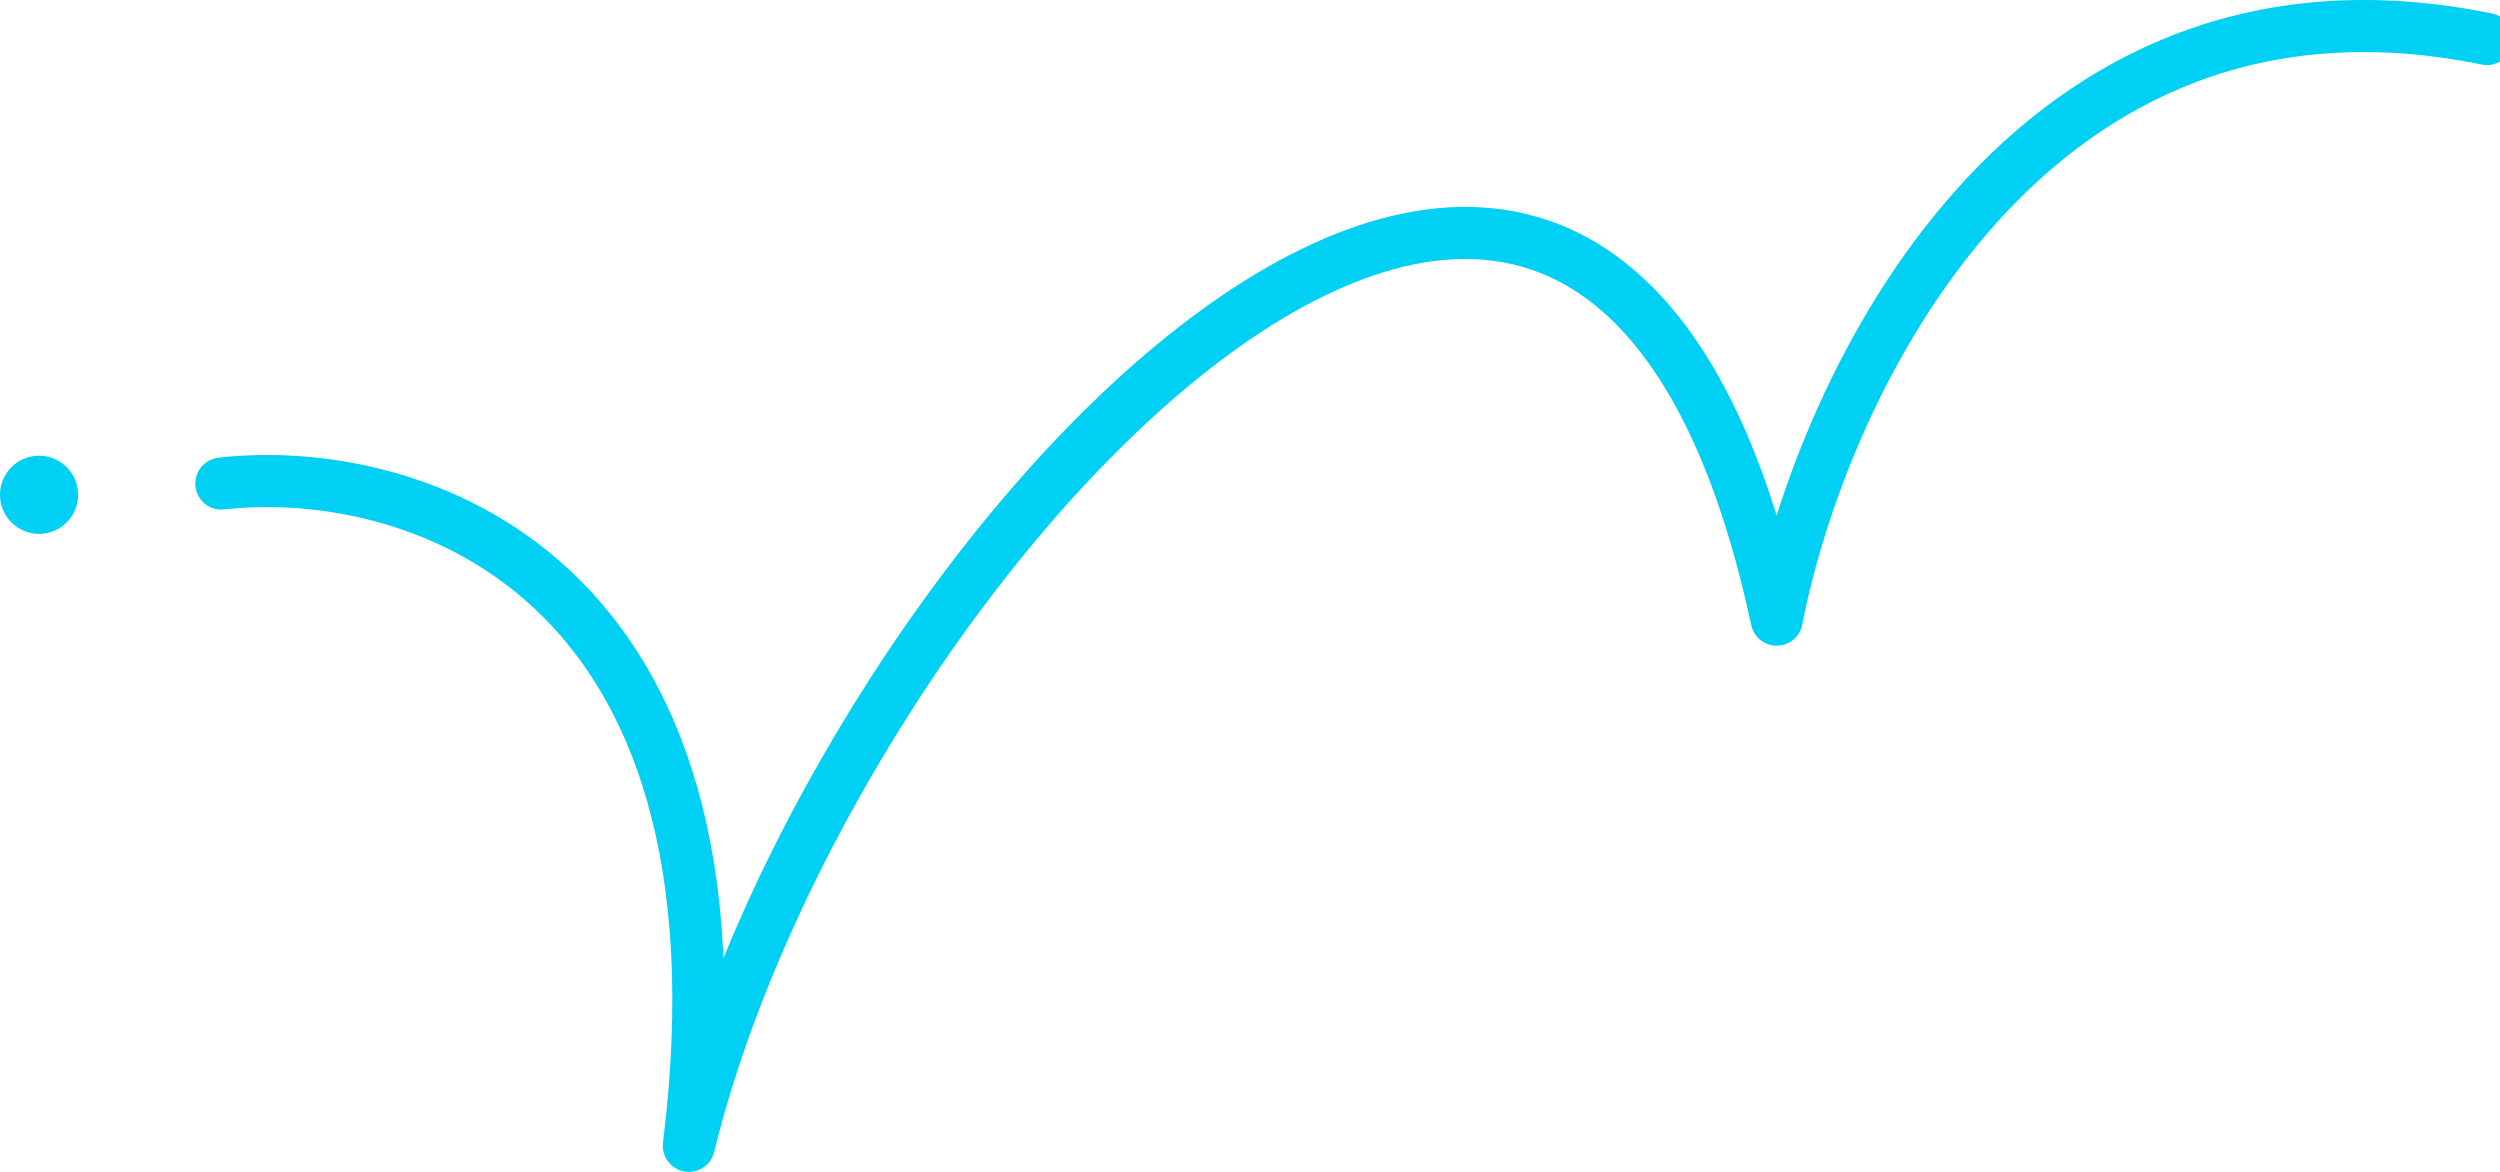 <svg width="96" height="45" viewBox="0 0 96 45" fill="none" xmlns="http://www.w3.org/2000/svg">
<path d="M8.5 18.569C15.635 17.756 29.214 21.705 26.452 44C31.976 21.356 60.976 -9.997 68.226 23.795C69.952 14.854 77.824 -2.124 95.5 1.499" stroke="#00D0F3" stroke-width="2" stroke-linecap="round" stroke-linejoin="round"/>
<circle cx="1.5" cy="19" r="1.5" fill="#00D0F3"/>
</svg>